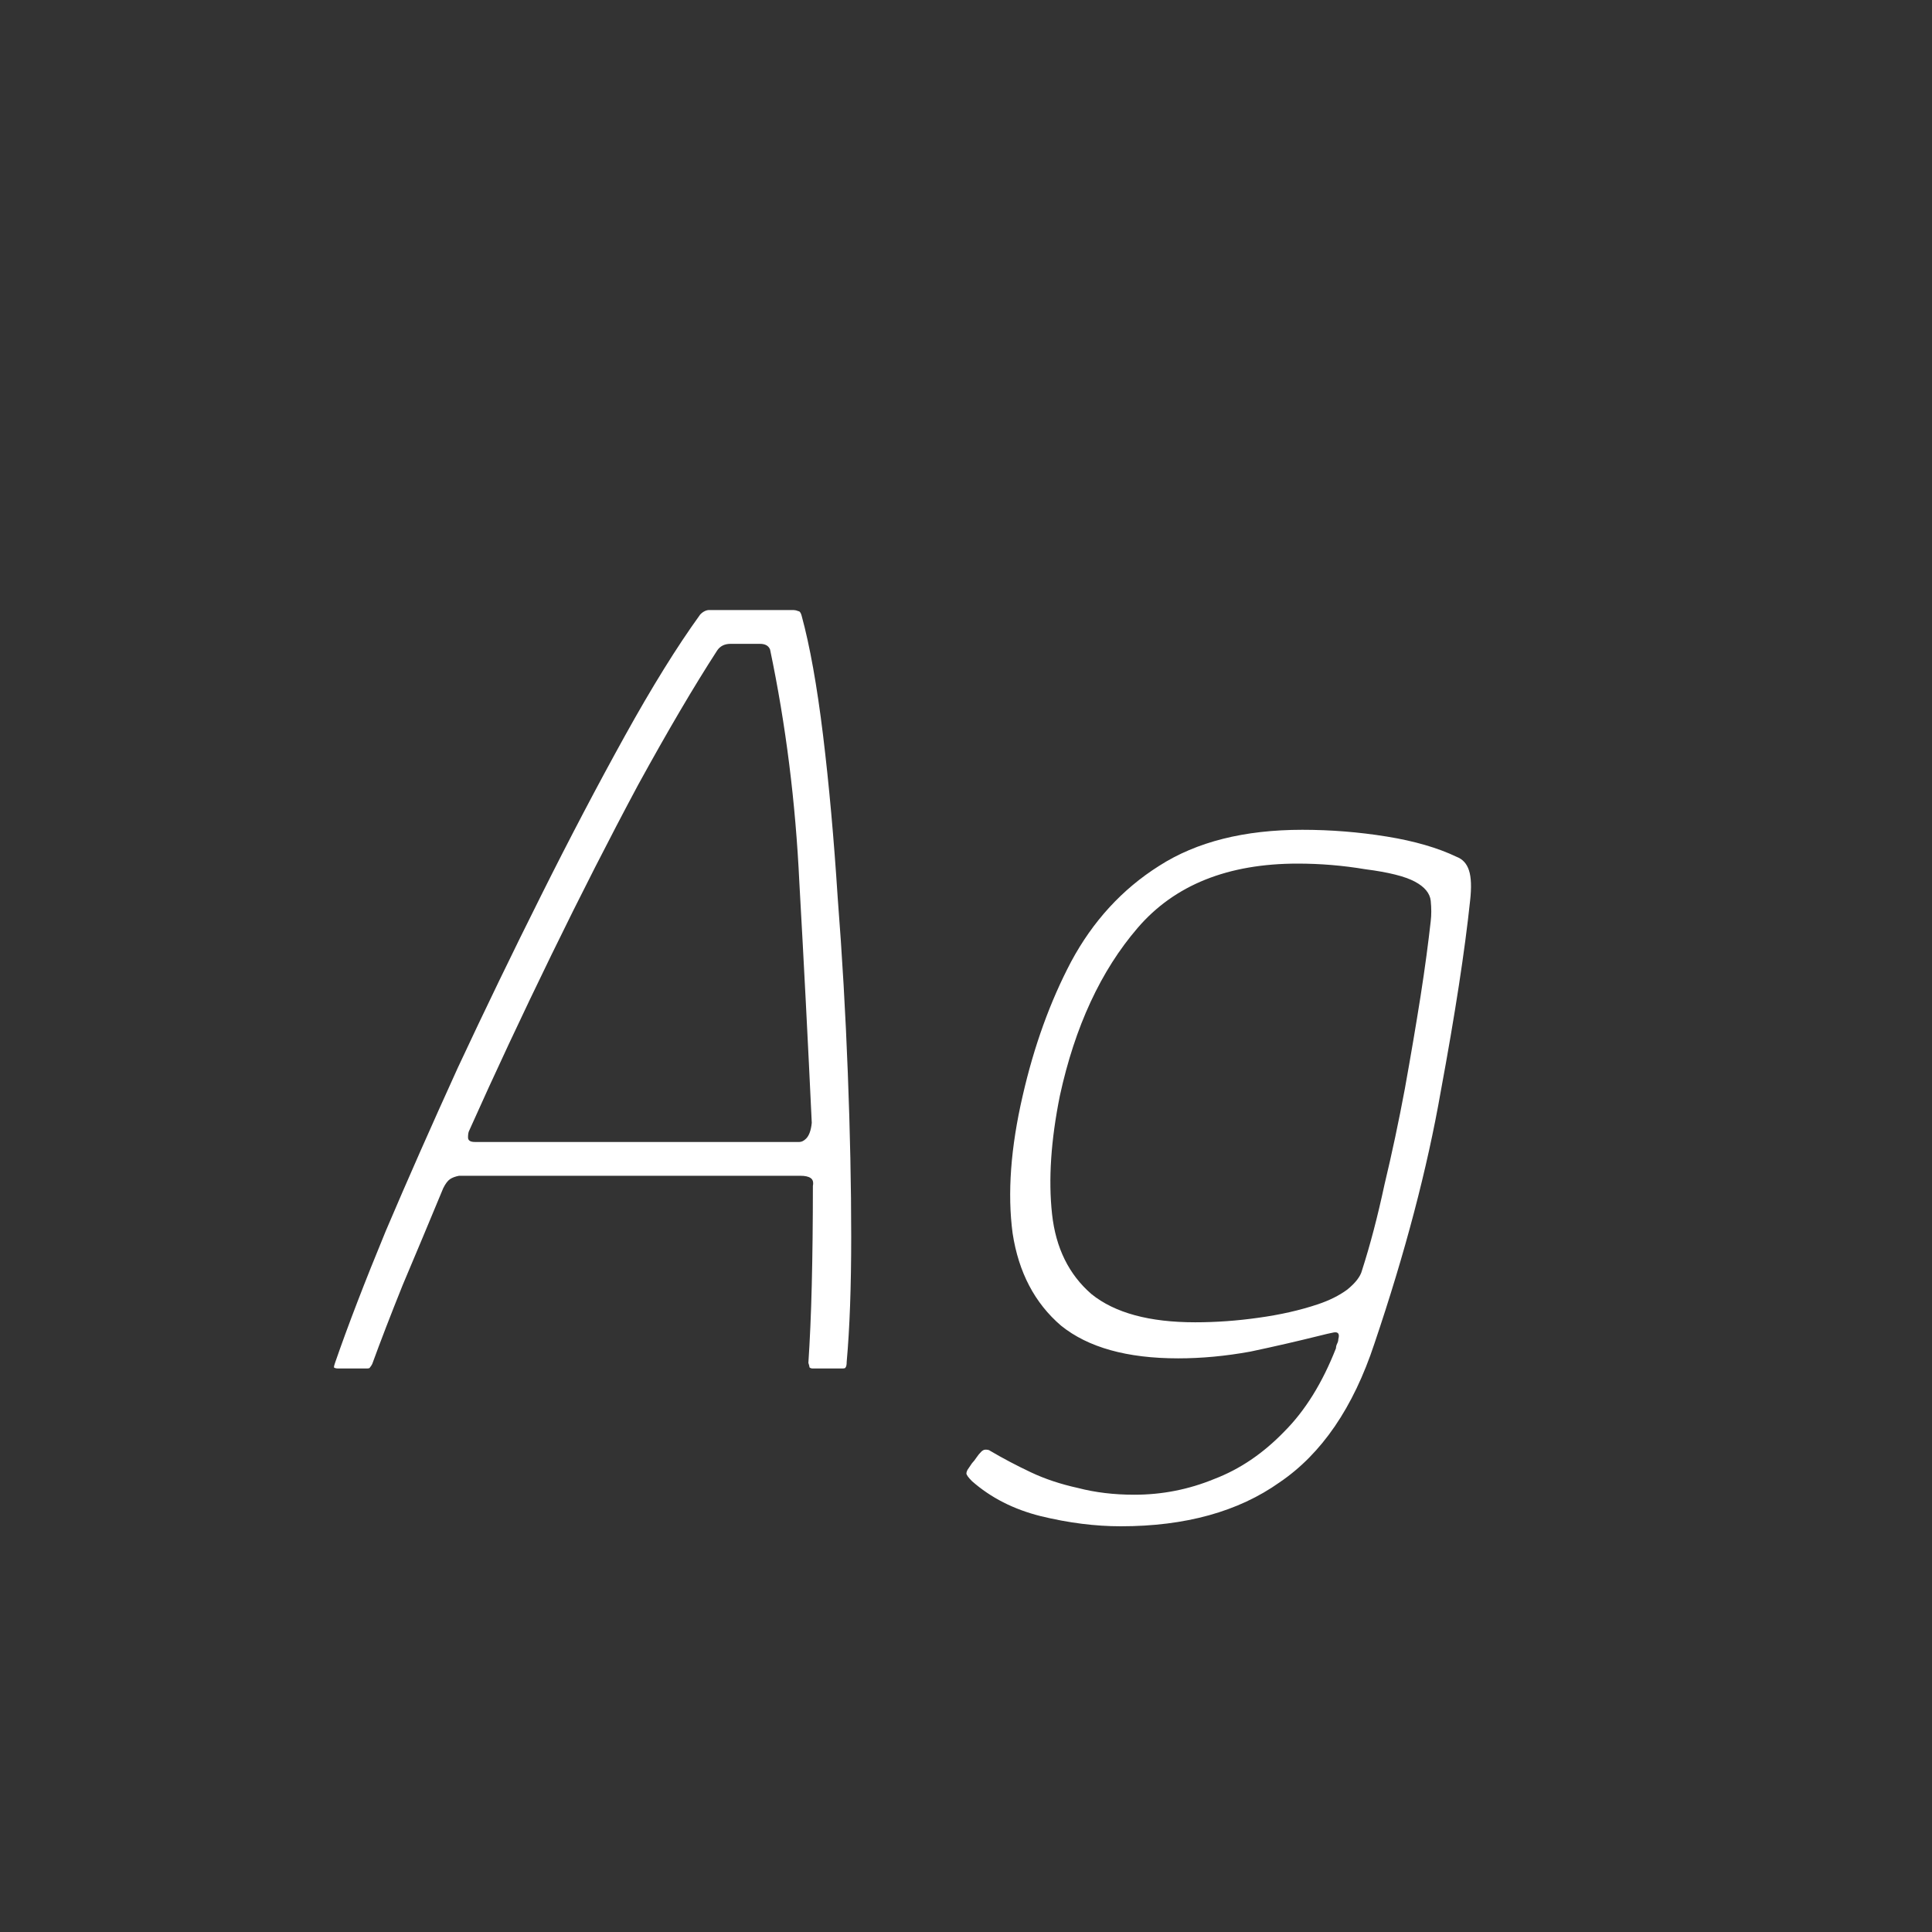 <svg width="24" height="24" viewBox="0 0 24 24" fill="none" xmlns="http://www.w3.org/2000/svg">
<rect x="0" y="0" width="24" height="24" fill="#333333" stroke="none"/>
<path d="M4.204 17C4.176 17 4.157 16.995 4.148 16.986C4.148 16.977 4.152 16.958 4.162 16.93C4.32 16.473 4.53 15.927 4.792 15.292C5.062 14.657 5.361 13.981 5.688 13.262C6.024 12.543 6.369 11.829 6.724 11.12C7.078 10.411 7.424 9.753 7.76 9.146C8.096 8.539 8.408 8.035 8.698 7.634C8.716 7.615 8.735 7.601 8.754 7.592C8.772 7.583 8.791 7.578 8.81 7.578H9.846C9.874 7.578 9.897 7.583 9.916 7.592C9.934 7.592 9.948 7.611 9.958 7.648C10.06 8.021 10.149 8.516 10.224 9.132C10.299 9.748 10.359 10.42 10.406 11.148C10.462 11.867 10.504 12.595 10.532 13.332C10.56 14.06 10.574 14.737 10.574 15.362C10.574 15.987 10.555 16.505 10.518 16.916C10.518 16.953 10.513 16.977 10.504 16.986C10.504 16.995 10.49 17 10.462 17H10.098C10.079 17 10.065 16.995 10.056 16.986C10.056 16.977 10.051 16.958 10.042 16.93C10.06 16.659 10.075 16.337 10.084 15.964C10.093 15.591 10.098 15.18 10.098 14.732C10.107 14.685 10.098 14.653 10.07 14.634C10.042 14.615 10 14.606 9.944 14.606H5.702C5.655 14.615 5.618 14.629 5.59 14.648C5.562 14.667 5.534 14.704 5.506 14.76C5.328 15.189 5.16 15.591 5.002 15.964C4.852 16.337 4.726 16.664 4.624 16.944C4.614 16.963 4.605 16.977 4.596 16.986C4.596 16.995 4.582 17 4.554 17H4.204ZM5.898 14.186H9.93C9.958 14.186 9.986 14.172 10.014 14.144C10.051 14.107 10.075 14.041 10.084 13.948C10.037 12.949 9.986 11.955 9.93 10.966C9.883 9.967 9.762 9.001 9.566 8.068C9.547 8.021 9.505 7.998 9.44 7.998H9.076C9.001 7.998 8.945 8.026 8.908 8.082C8.618 8.53 8.292 9.085 7.928 9.748C7.573 10.411 7.214 11.115 6.85 11.862C6.486 12.609 6.145 13.337 5.828 14.046C5.818 14.065 5.814 14.093 5.814 14.13C5.814 14.167 5.842 14.186 5.898 14.186ZM12.704 13.612C12.845 12.996 13.045 12.441 13.306 11.946C13.577 11.442 13.941 11.045 14.399 10.756C14.865 10.457 15.458 10.308 16.177 10.308C16.531 10.308 16.881 10.336 17.227 10.392C17.572 10.448 17.861 10.532 18.095 10.644C18.169 10.672 18.221 10.728 18.248 10.812C18.276 10.896 18.281 11.022 18.262 11.19C18.197 11.806 18.076 12.595 17.898 13.556C17.73 14.517 17.455 15.563 17.073 16.692C16.811 17.485 16.419 18.059 15.896 18.414C15.383 18.778 14.725 18.96 13.922 18.96C13.605 18.96 13.274 18.918 12.928 18.834C12.592 18.75 12.308 18.605 12.075 18.4C12.028 18.353 12.005 18.321 12.005 18.302C12.005 18.293 12.009 18.279 12.018 18.26C12.037 18.232 12.056 18.204 12.075 18.176C12.093 18.157 12.112 18.134 12.13 18.106C12.149 18.078 12.168 18.055 12.187 18.036C12.205 18.017 12.224 18.008 12.242 18.008C12.271 18.008 12.289 18.013 12.299 18.022C12.457 18.115 12.625 18.204 12.803 18.288C12.98 18.372 13.176 18.437 13.39 18.484C13.605 18.54 13.838 18.568 14.091 18.568C14.436 18.568 14.767 18.503 15.085 18.372C15.402 18.251 15.691 18.055 15.953 17.784C16.214 17.523 16.428 17.177 16.596 16.748C16.596 16.729 16.601 16.711 16.61 16.692C16.62 16.673 16.625 16.655 16.625 16.636C16.643 16.571 16.625 16.543 16.569 16.552C16.522 16.561 16.461 16.575 16.387 16.594C16.125 16.659 15.841 16.725 15.533 16.79C15.225 16.846 14.926 16.874 14.636 16.874C14.002 16.874 13.517 16.739 13.181 16.468C12.854 16.188 12.653 15.805 12.579 15.32C12.513 14.825 12.555 14.256 12.704 13.612ZM13.166 13.612C13.055 14.163 13.022 14.653 13.069 15.082C13.115 15.502 13.278 15.833 13.559 16.076C13.848 16.309 14.277 16.426 14.847 16.426C15.108 16.426 15.369 16.407 15.63 16.37C15.901 16.333 16.148 16.277 16.372 16.202C16.512 16.155 16.634 16.095 16.736 16.02C16.839 15.936 16.9 15.857 16.919 15.782C17.021 15.465 17.114 15.11 17.198 14.718C17.292 14.326 17.376 13.929 17.451 13.528C17.525 13.117 17.59 12.735 17.646 12.38C17.703 12.016 17.744 11.703 17.773 11.442C17.782 11.367 17.782 11.283 17.773 11.19C17.763 11.097 17.698 11.017 17.576 10.952C17.455 10.887 17.25 10.835 16.96 10.798C16.68 10.751 16.401 10.728 16.12 10.728C15.252 10.728 14.59 10.994 14.133 11.526C13.675 12.058 13.353 12.753 13.166 13.612Z" fill="white"/>
</svg>
